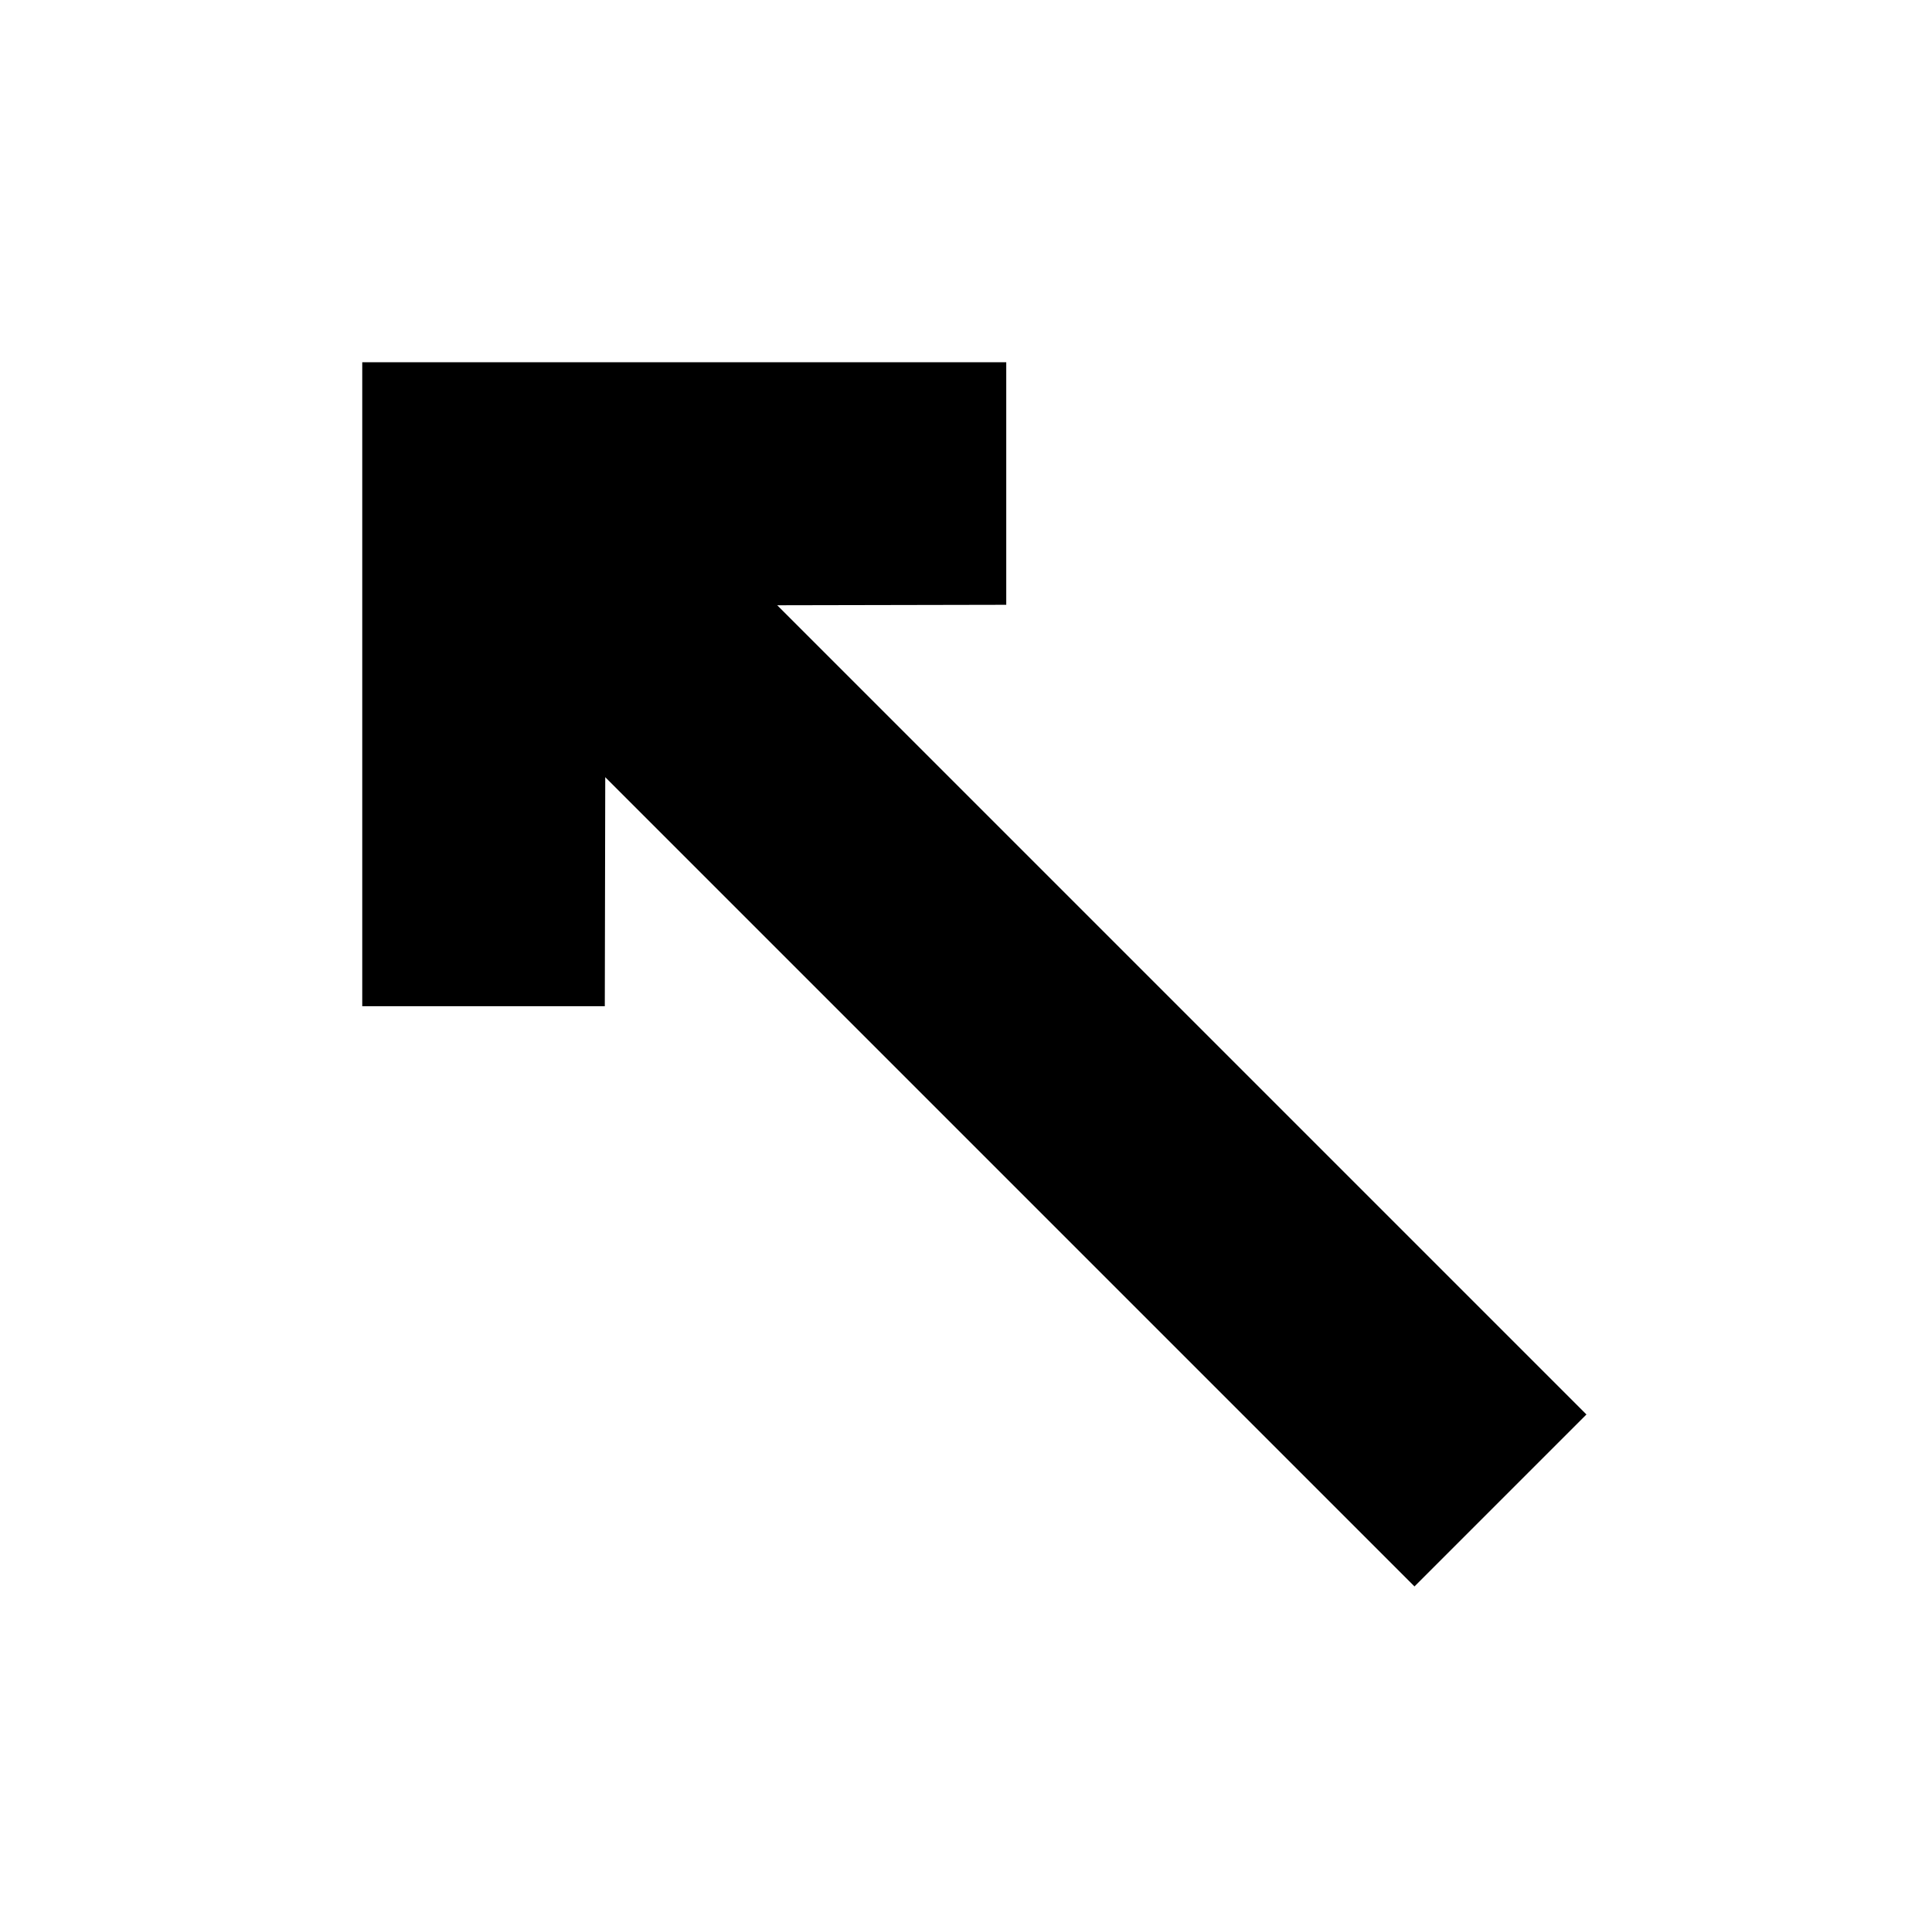 <svg viewBox="0 0 24 24" fill="none" xmlns="http://www.w3.org/2000/svg" stroke="currentColor"><path d="M8.45 7.021L12 7.014V5L5 5V12H7.014L7.021 8.45L17.571 19L19 17.571L8.45 7.021Z" fill="currentColor"/></svg>